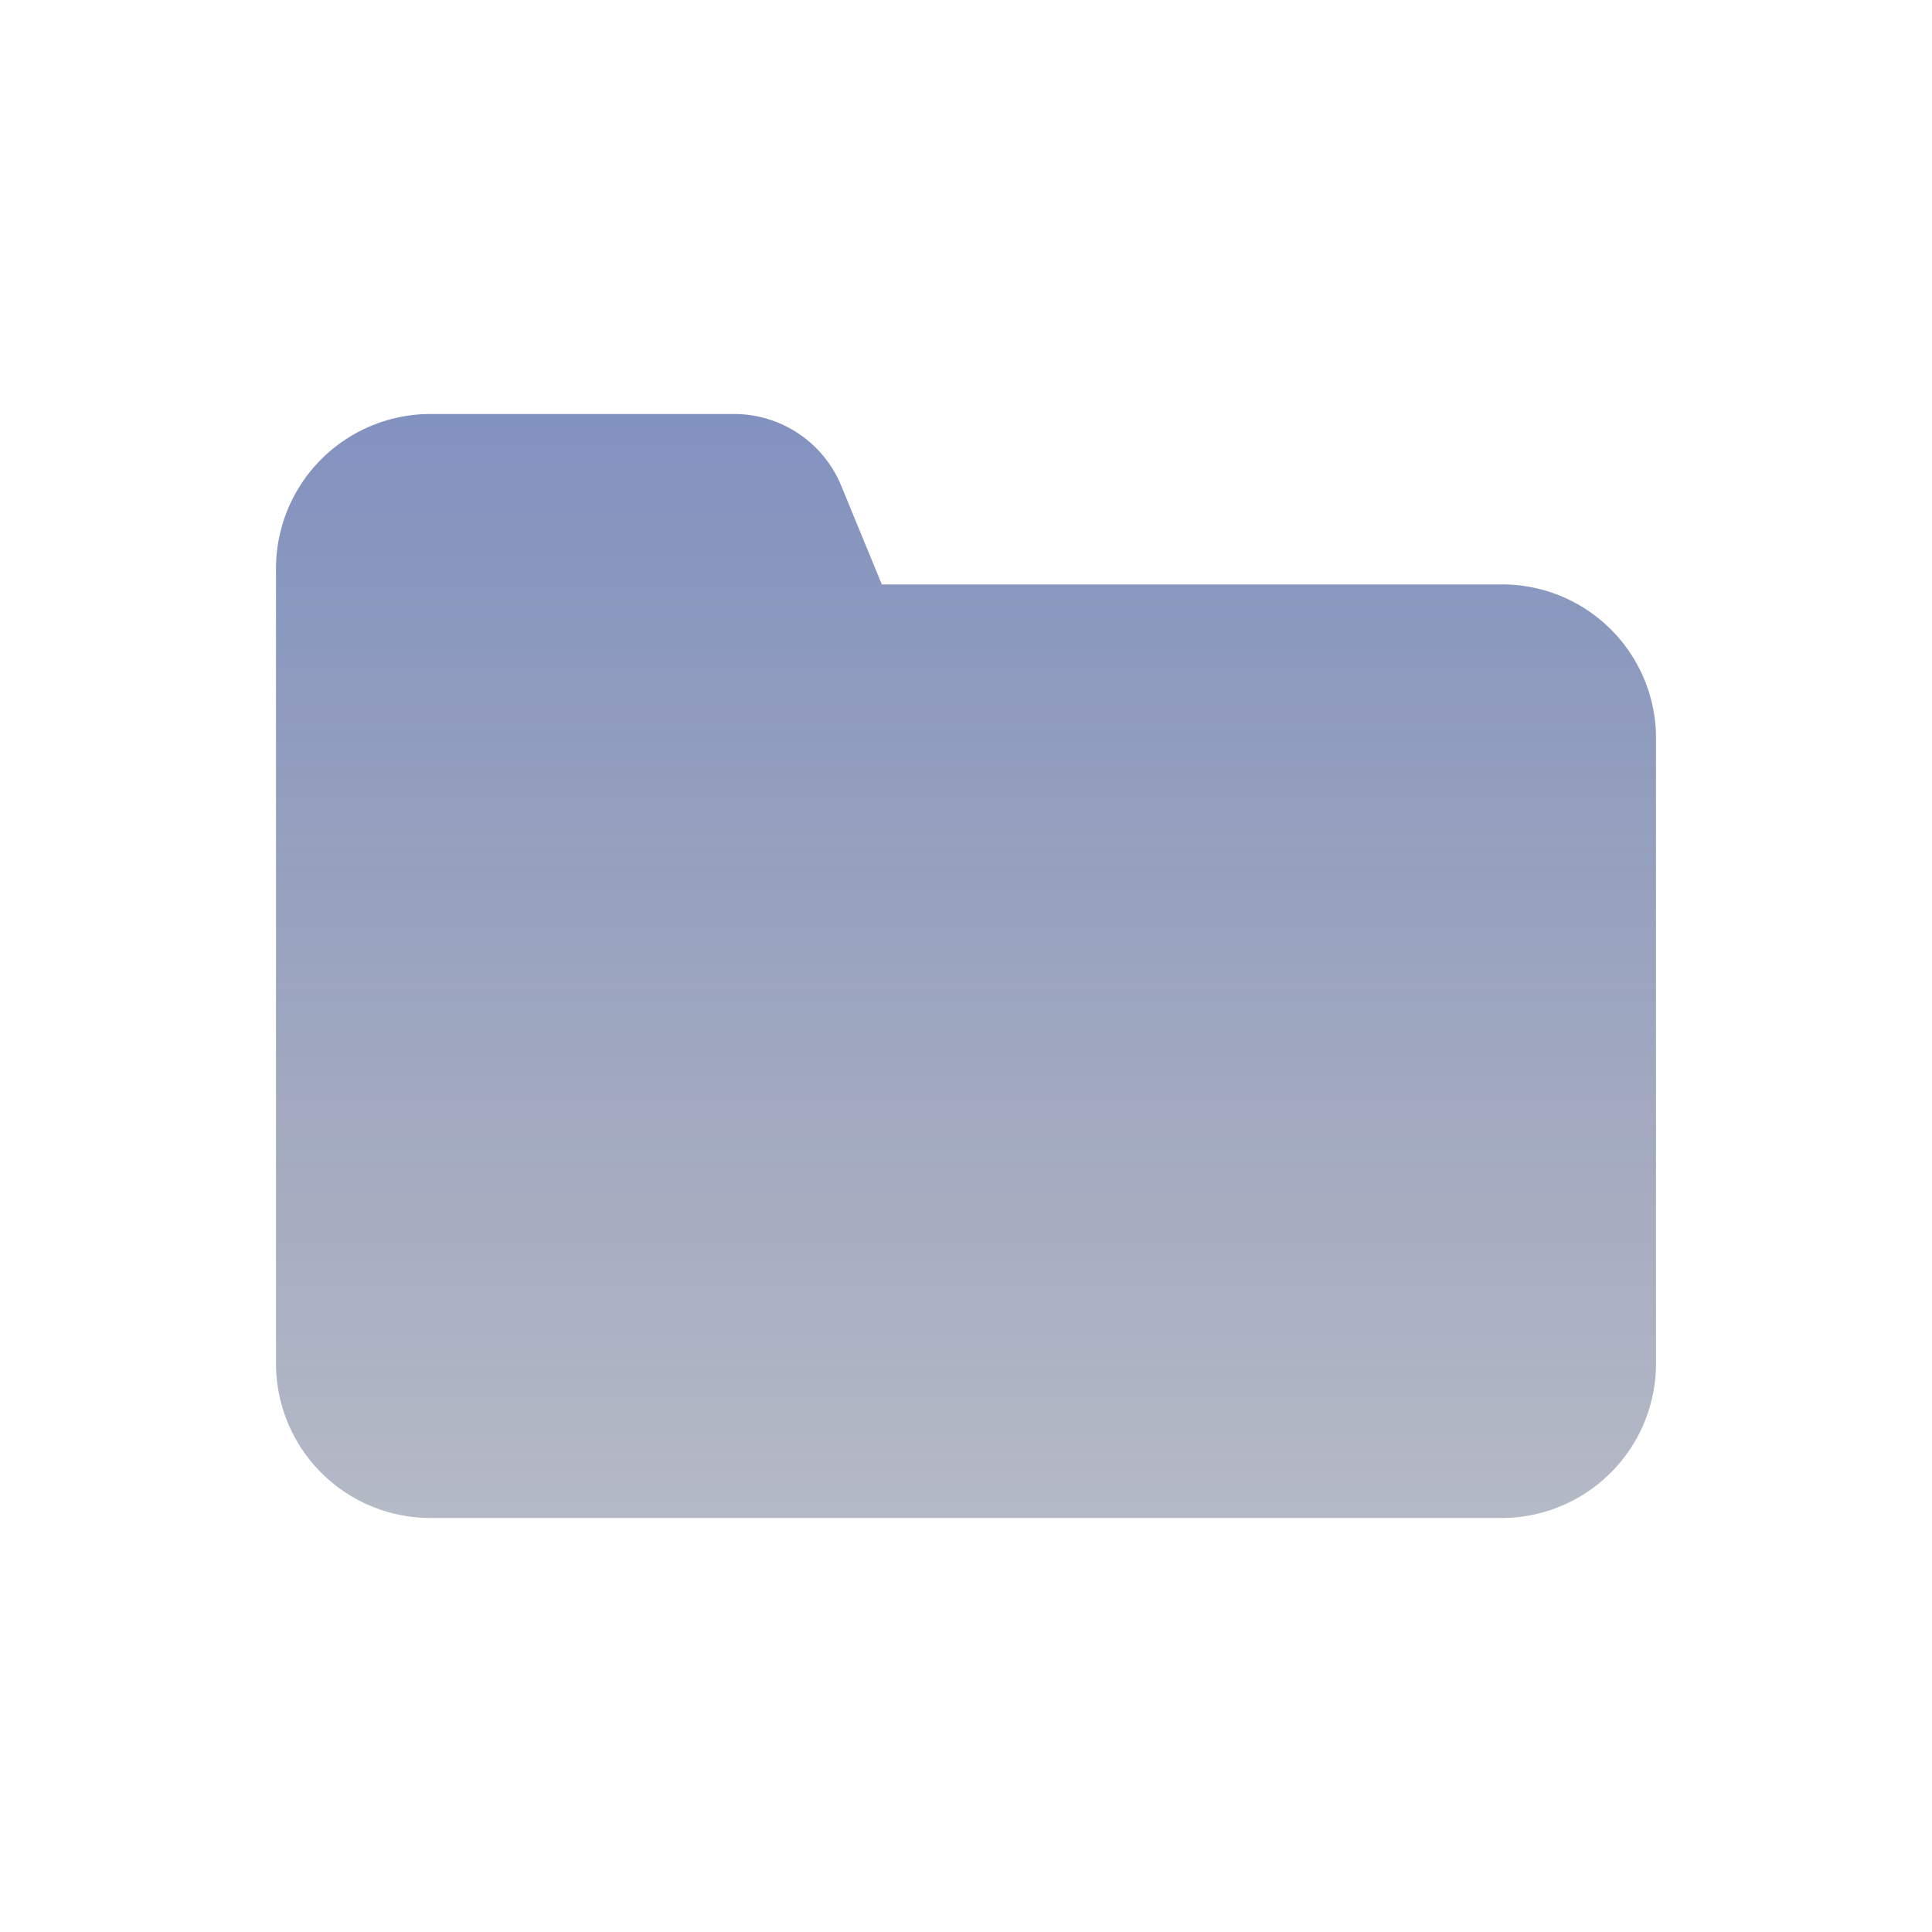 <svg xmlns="http://www.w3.org/2000/svg" xmlns:xlink="http://www.w3.org/1999/xlink" width="28" height="28" viewBox="0 0 28 28">
  <defs>
    <clipPath id="clip-path">
      <rect id="Rectangle_972" data-name="Rectangle 972" width="28" height="28" transform="translate(-14215 -5467)" fill="#fff" stroke="#707070" stroke-width="1"/>
    </clipPath>
    <linearGradient id="linear-gradient" x1="0.5" x2="0.5" y2="1" gradientUnits="objectBoundingBox">
      <stop offset="0" stop-color="#153288" stop-opacity="0.533"/>
      <stop offset="1" stop-color="#0b1944" stop-opacity="0.302"/>
    </linearGradient>
  </defs>
  <g id="Manage" transform="translate(14215 5467)" clip-path="url(#clip-path)">
    <path id="MaNAGE-2" data-name="MaNAGE" d="M19.78,6.47h-9L10.2,5.06A1.68,1.68,0,0,0,8.65,4H4.22A2.24,2.24,0,0,0,2,6.26V17.74A2.24,2.24,0,0,0,4.22,20H19.78A2.24,2.24,0,0,0,22,17.74v-9a2.23,2.23,0,0,0-2.22-2.27Z" transform="translate(-14213 -5465)" fill="url(#linear-gradient)"/>
  </g>
</svg>
